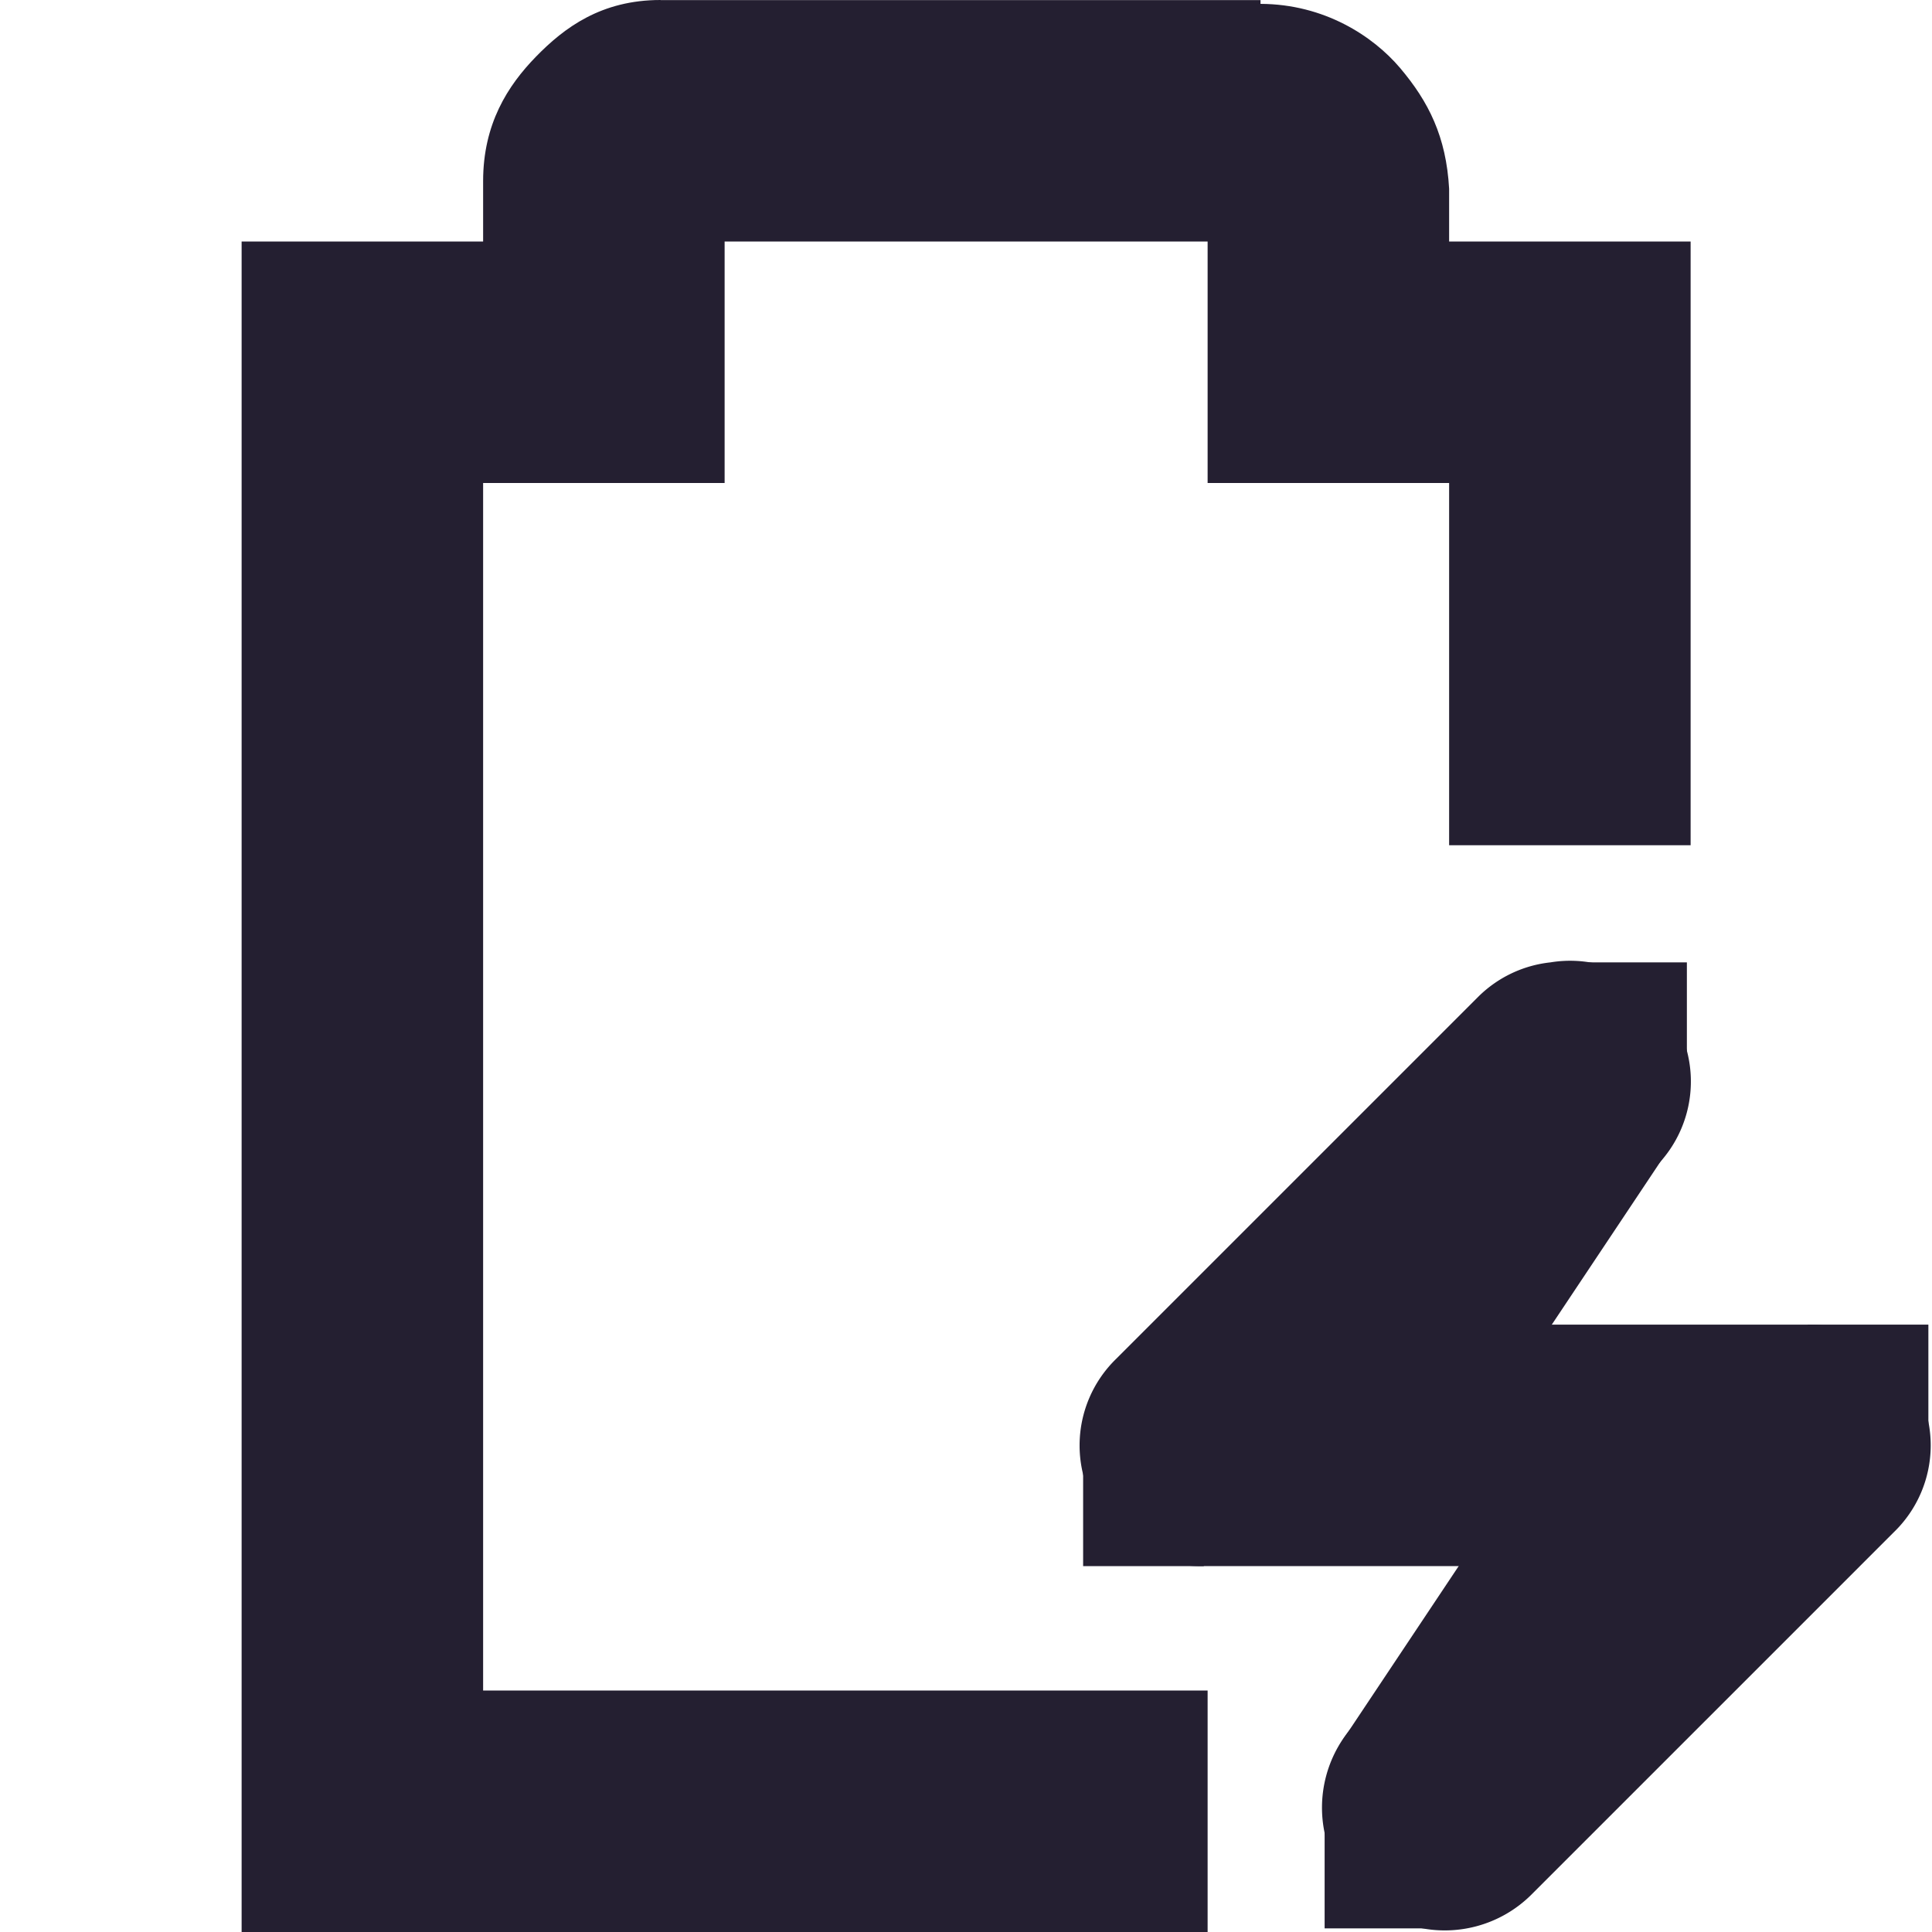 <?xml version="1.0" encoding="UTF-8"?>
<!-- Created with Inkscape (http://www.inkscape.org/) -->
<svg id="svg7384" width="16" height="16" version="1.1" xmlns="http://www.w3.org/2000/svg" xmlns:cc="http://creativecommons.org/ns#" xmlns:dc="http://purl.org/dc/elements/1.1/" xmlns:rdf="http://www.w3.org/1999/02/22-rdf-syntax-ns#">
 <title id="title9167">Gnome Symbolic Icon Theme</title>
 <g id="layer9" transform="translate(-261 -217)">
  <path id="path11308" d="m266.47 217c-0.49 0-0.796 0.228-1.031 0.469s-0.438 0.558-0.438 1.031v0.5h-1-1v1 12 1h1 7v-2h-6v-10h1 1v-1-1h4v1 1h1 1v3h2v-4-1h-1-1v-0.375-0.031-0.031c-0.024-0.431-0.17-0.721-0.406-1-0.224-0.264-0.627-0.529-1.156-0.531v-0.031h-0.062-4.906z" style="block-progression:tb;color:#241f31;fill:#241f31;text-indent:0;text-transform:none"/>
  <path id="path11312" d="m273.84 224.97a1 1 0 0 0-0.594 0.281l-3 3a1 1 0 0 0 0.719 1.719h2.562l-1.281 1.281a1.016 1.016 0 1 0 1.438 1.438l3-3a1 1 0 0 0-0.719-1.719h-2.562l1.281-1.281a1 1 0 0 0-0.844-1.719z" style="block-progression:tb;color:#241f31;fill:#241f31;text-indent:0;text-transform:none"/>
  <rect id="rect11314" x="275.97" y="227.97" width="1" height="1" style="color:#241f31;fill:#241f31"/>
  <rect id="rect11316" x="269.97" y="228.97" width="1" height="1" style="color:#241f31;fill:#241f31"/>
  <rect id="rect11318" x="273.97" y="224.97" width="1" height="1" style="color:#241f31;fill:#241f31"/>
  <rect id="rect11320" x="271.97" y="231.97" width="1" height="1" style="color:#241f31;fill:#241f31"/>
  <path id="path11322" d="m273.12 225.41-2 3 1.688 1.125 2-3-1.688-1.125z" style="block-progression:tb;color:#241f31;fill:#241f31;text-indent:0;text-transform:none"/>
  <path id="path11324" d="m274.12 228.41-2 3 1.688 1.125 2-3-1.688-1.125z" style="block-progression:tb;color:#241f31;fill:#241f31;text-indent:0;text-transform:none"/>
 </g>
</svg>
